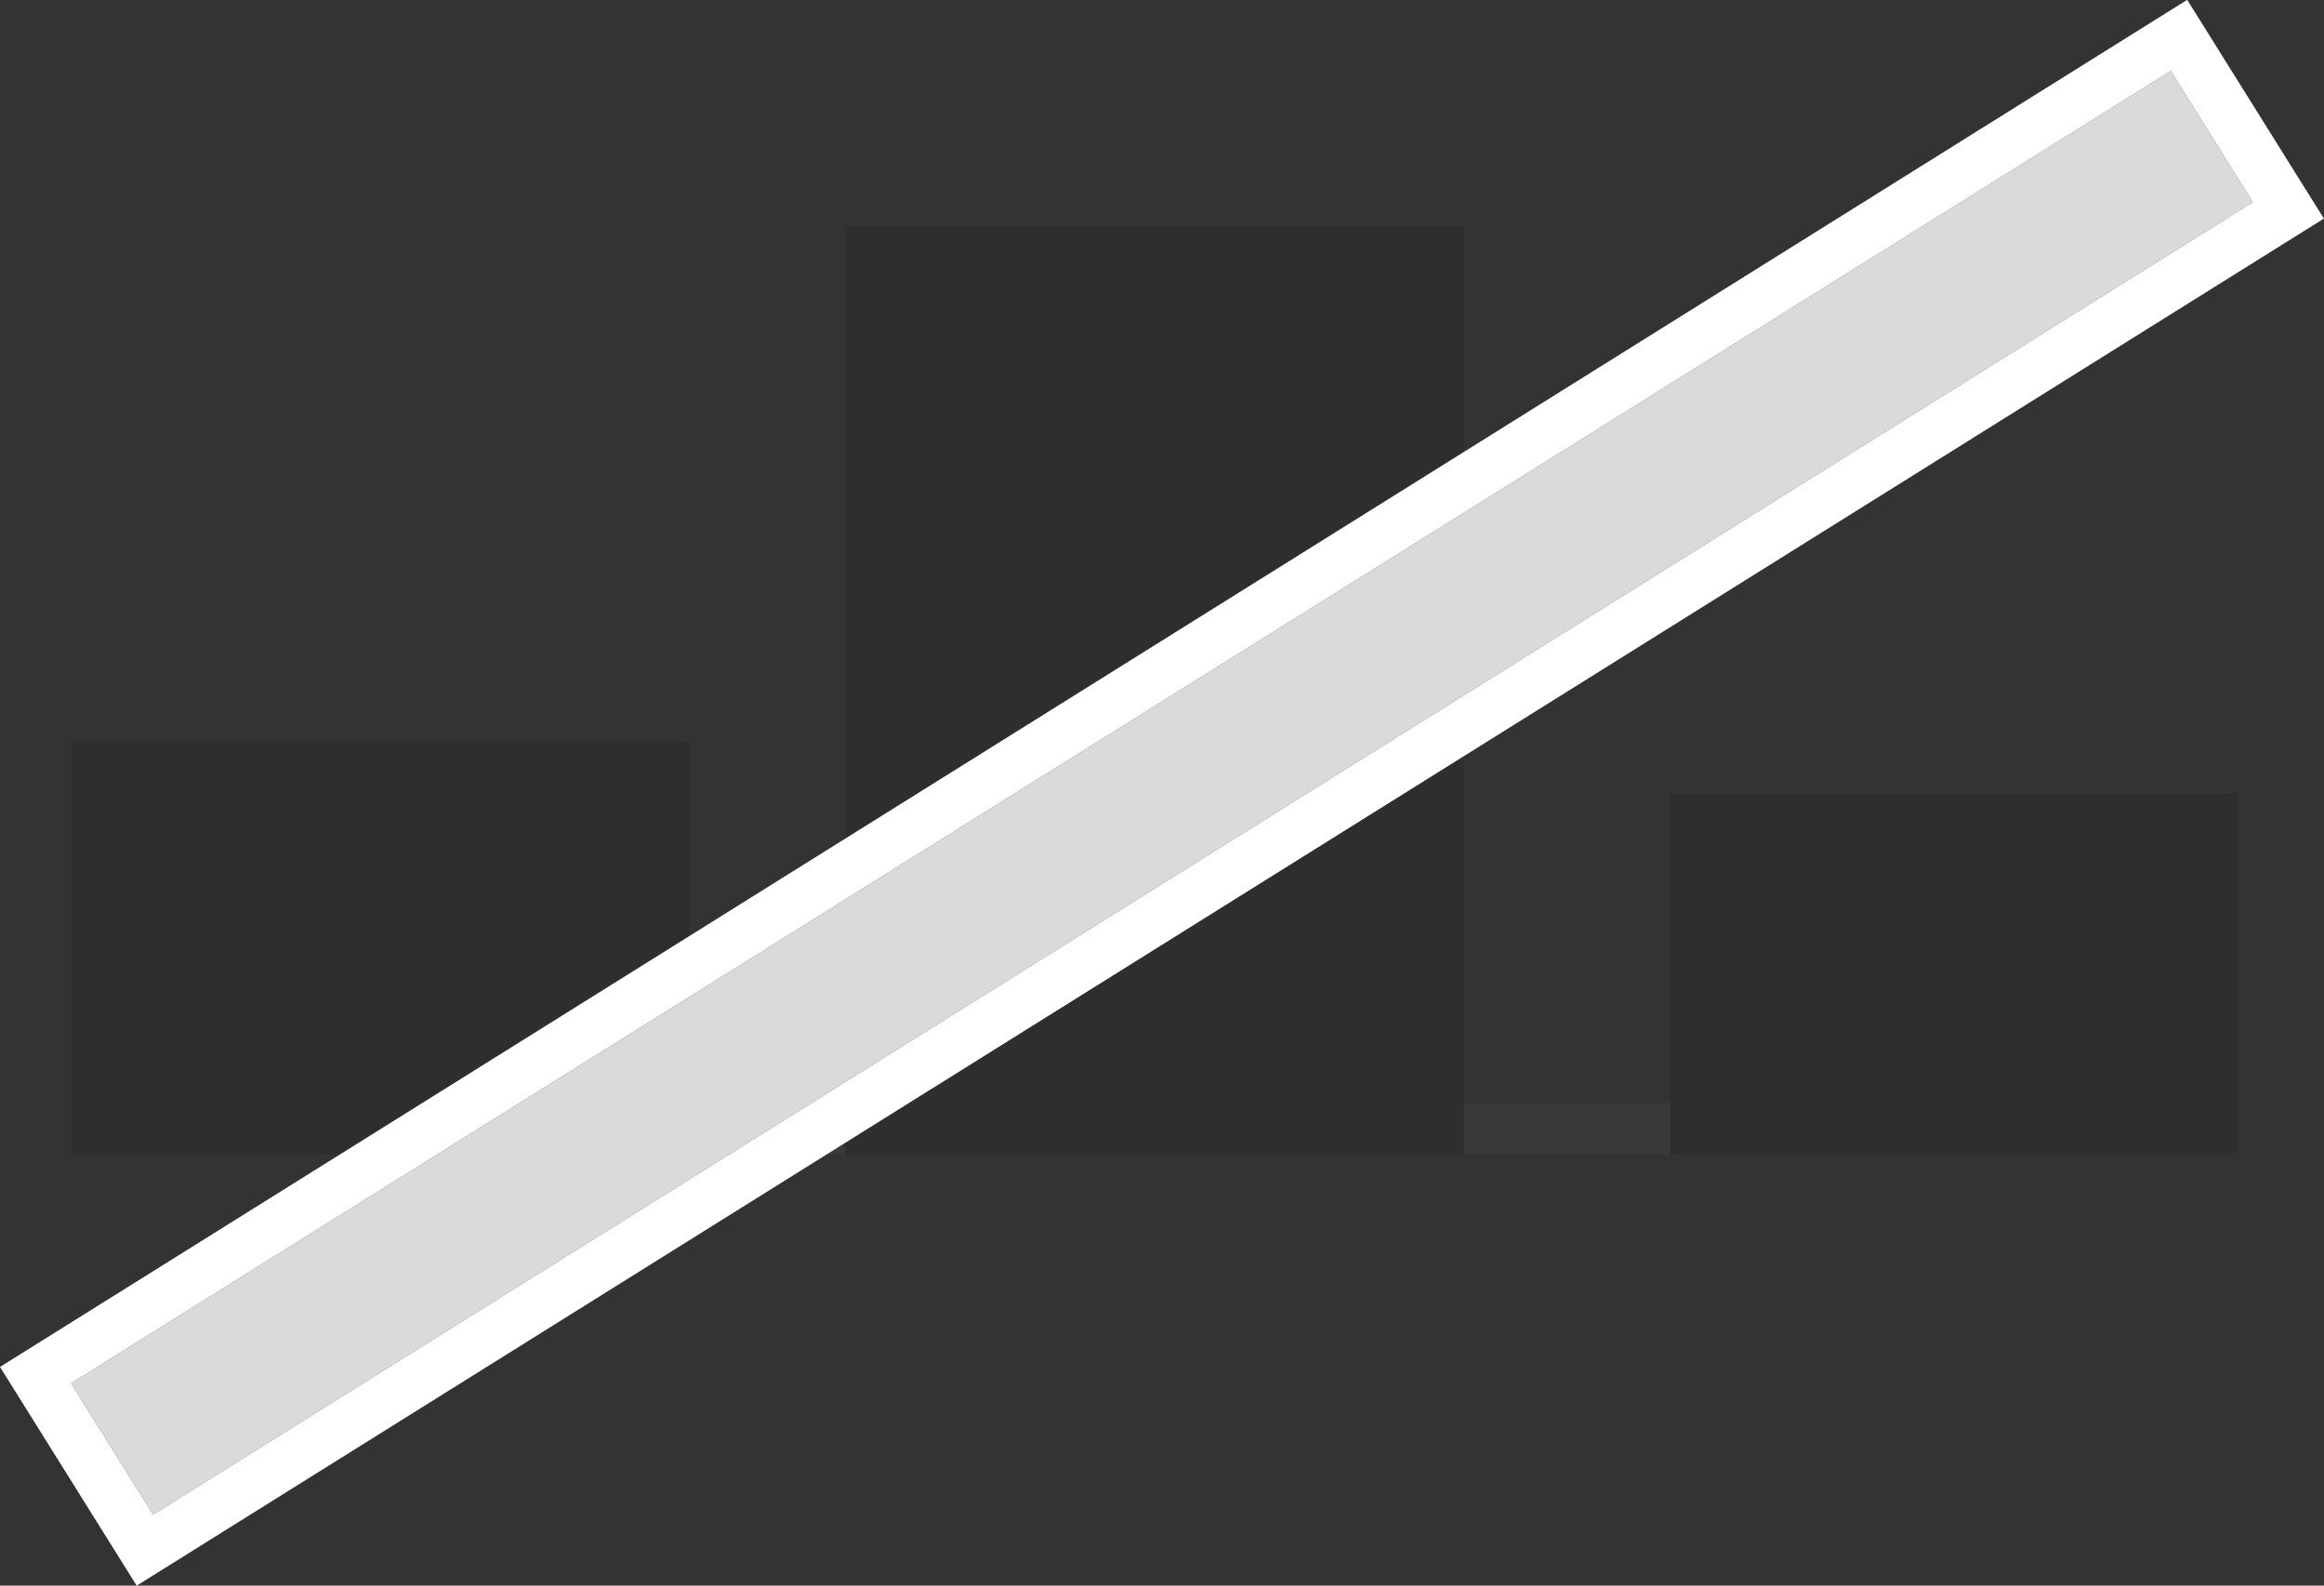 <svg xmlns="http://www.w3.org/2000/svg" width="45.052" height="30.736" viewBox="0 0 45.052 30.736">
  <rect x="0" y="0" width="45.052" height="30.736" fill="#333333" stroke="none"/>
  <g id="Group_4328" data-name="Group 4328" transform="translate(-1739.622 -683.622)">
    <g id="Group_4328-2" data-name="Group 4328" transform="translate(-8435.871 -2007.815)" opacity="0.1">
      <line id="Line_152" data-name="Line 152" x2="38.909" transform="translate(10177 2713.315)" fill="none" stroke="#707070" stroke-width="1"/>
      <rect id="Rectangle_313" data-name="Rectangle 313" width="12" height="8" transform="translate(10176.871 2705.815)"/>
      <rect id="Rectangle_314" data-name="Rectangle 314" width="12" height="18" transform="translate(10191.871 2695.815)"/>
      <rect id="Rectangle_315" data-name="Rectangle 315" width="11" height="7" transform="translate(10207.871 2706.815)"/>
    </g>
    <g id="Rectangle_674" data-name="Rectangle 674" transform="matrix(0.848, -0.53, 0.53, 0.848, 1741, 710.437)" fill="#d9dadc" stroke="#fff" stroke-width="1">
      <rect width="48" height="3" stroke="none"/>
      <rect x="-0.5" y="-0.5" width="49" height="4" fill="none"/>
    </g>
  </g>
</svg>

